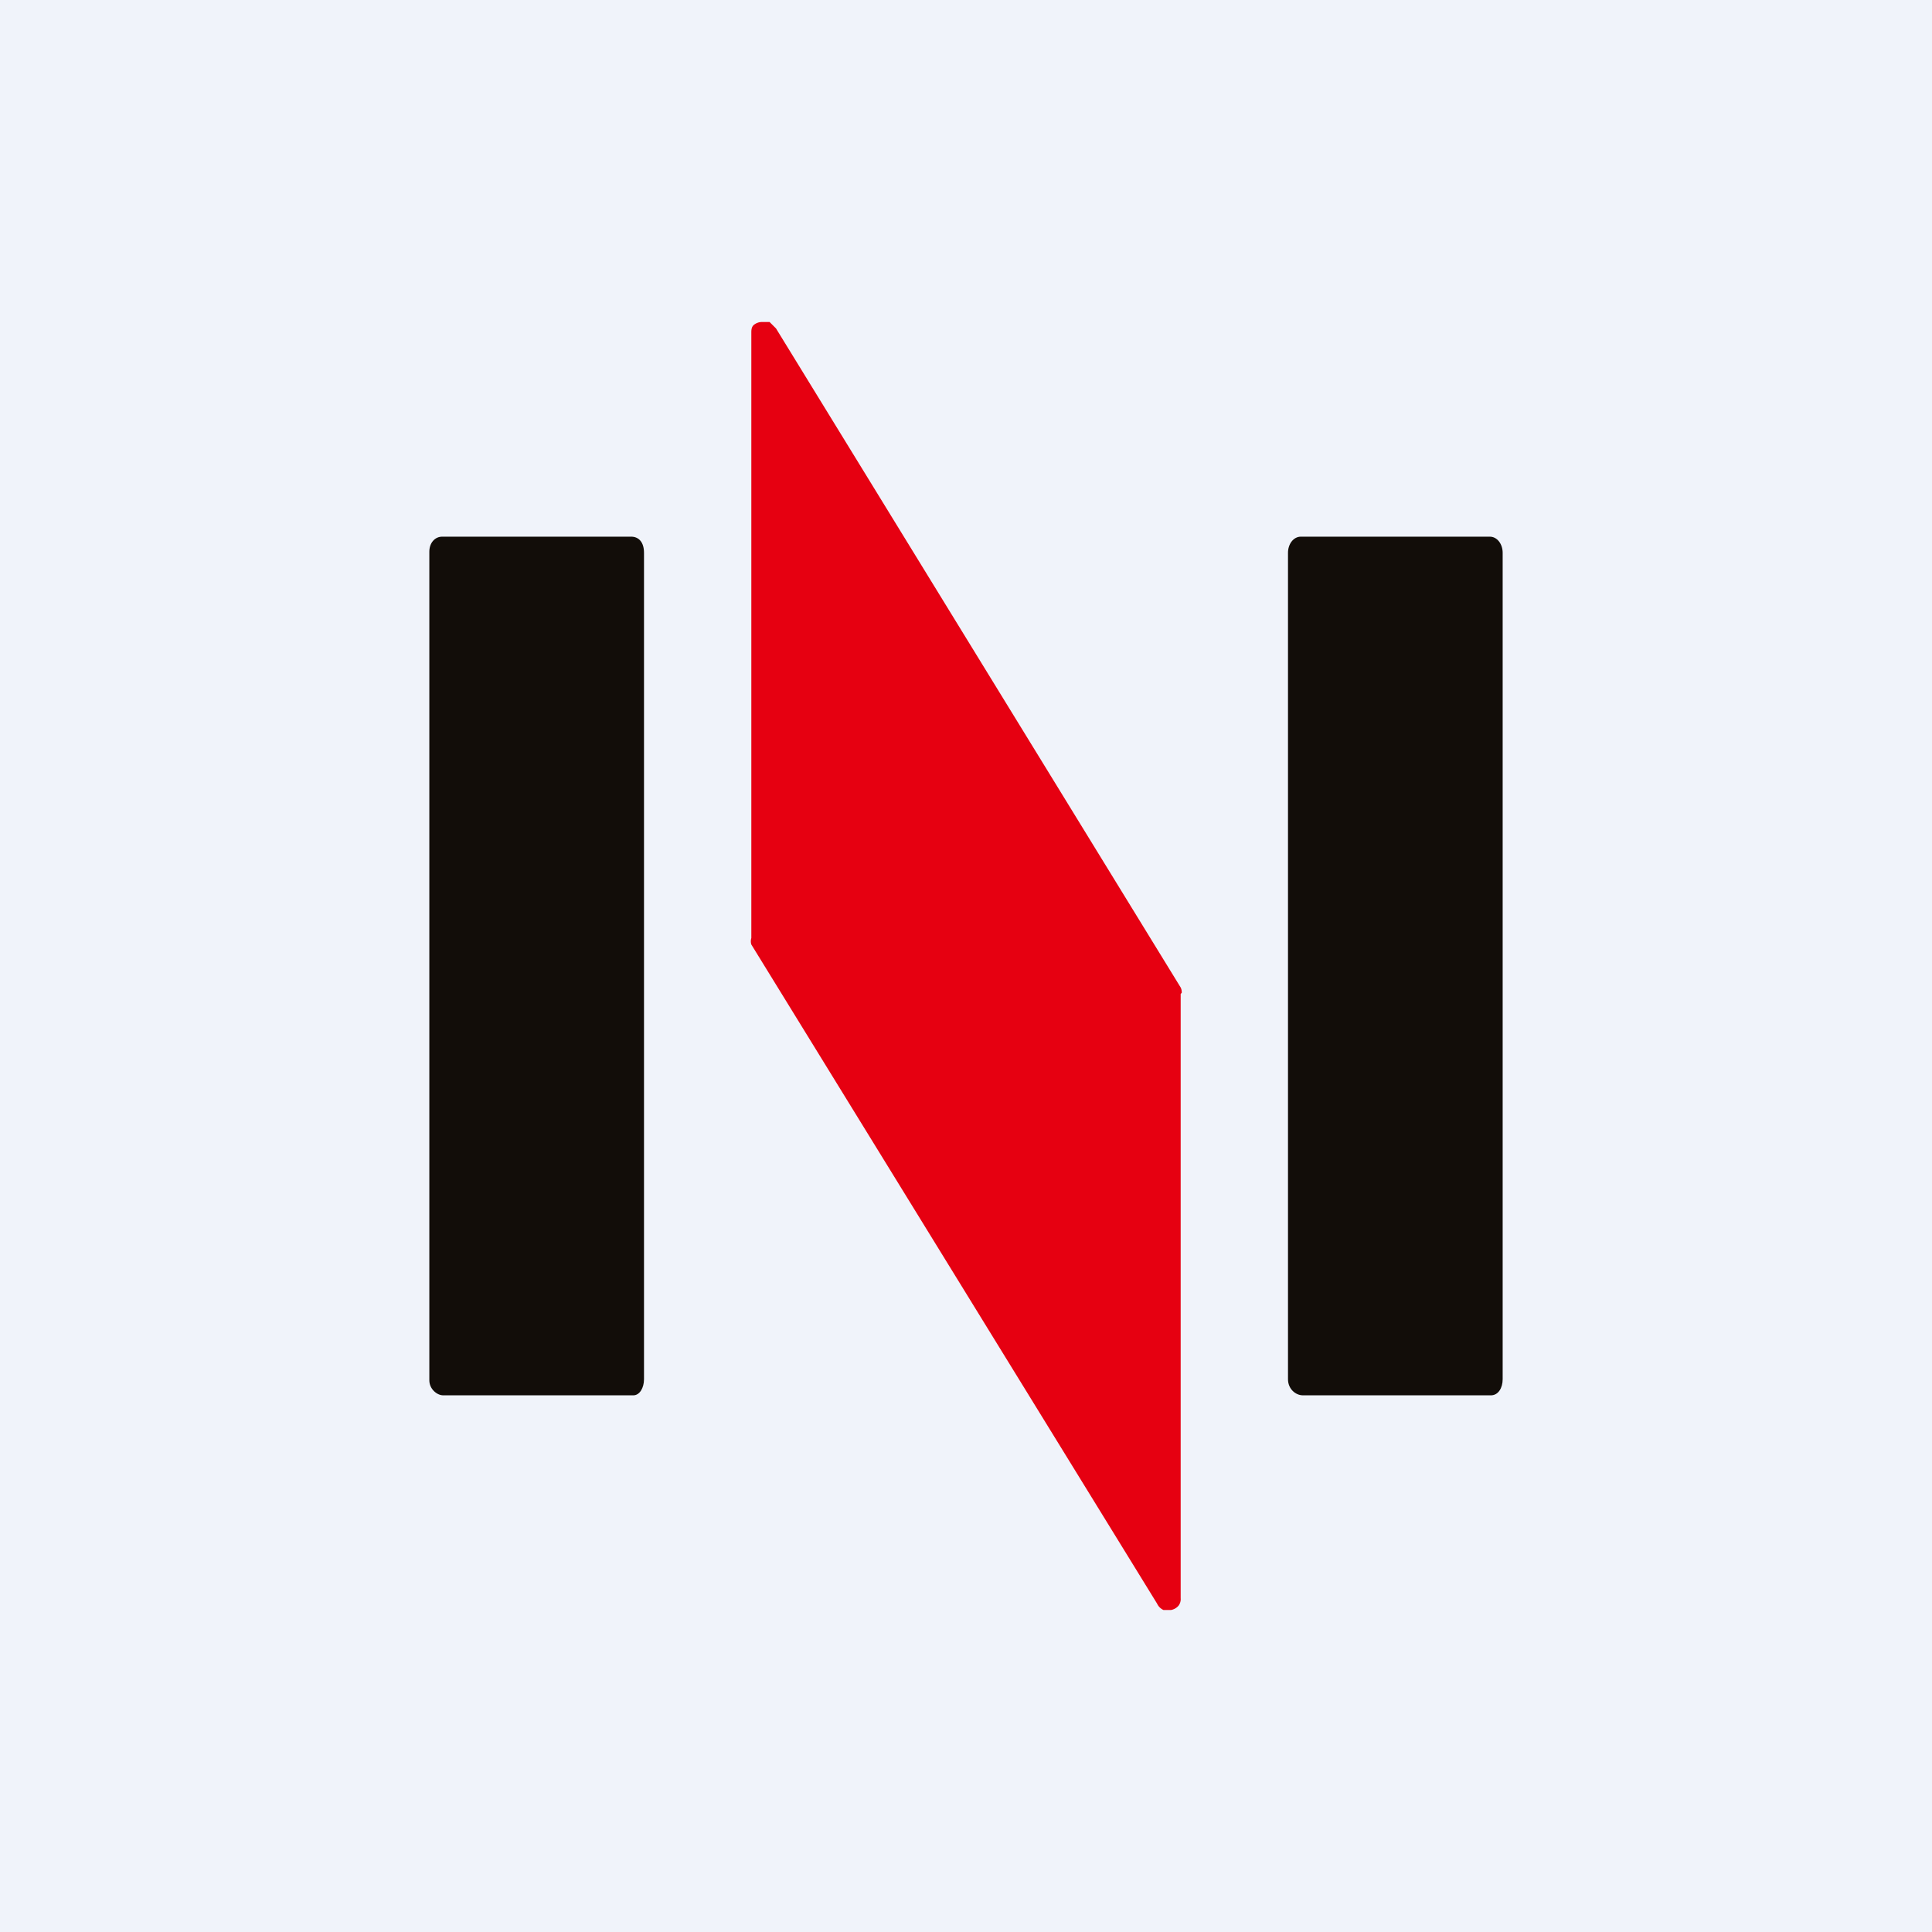 <!-- by TradingView --><svg width="18" height="18" viewBox="0 0 18 18" xmlns="http://www.w3.org/2000/svg"><path fill="#F0F3FA" d="M0 0h18v18H0z"/><path d="M11 9.26v5.63a.1.1 0 0 1-.02.07.12.12 0 0 1-.07.04h-.07a.12.12 0 0 1-.06-.06L7 8.8A.1.1 0 0 1 7 8.74V3.1c0-.02 0-.05.02-.07A.12.12 0 0 1 7.1 3h.07l.06.06L11 9.2a.1.1 0 0 1 .01.05Z" fill="#E60011"/><path d="M5.88 5H4.12c-.07 0-.12.06-.12.14v7.72c0 .08.07.14.13.14H5.9c.06 0 .1-.07.1-.15v-7.7C6 5.05 5.95 5 5.88 5ZM13.88 5h-1.76c-.07 0-.12.07-.12.15v7.7c0 .09.07.15.14.15h1.75c.07 0 .11-.07.11-.15v-7.7c0-.08-.05-.15-.12-.15Z" fill="#120D09"/></svg>